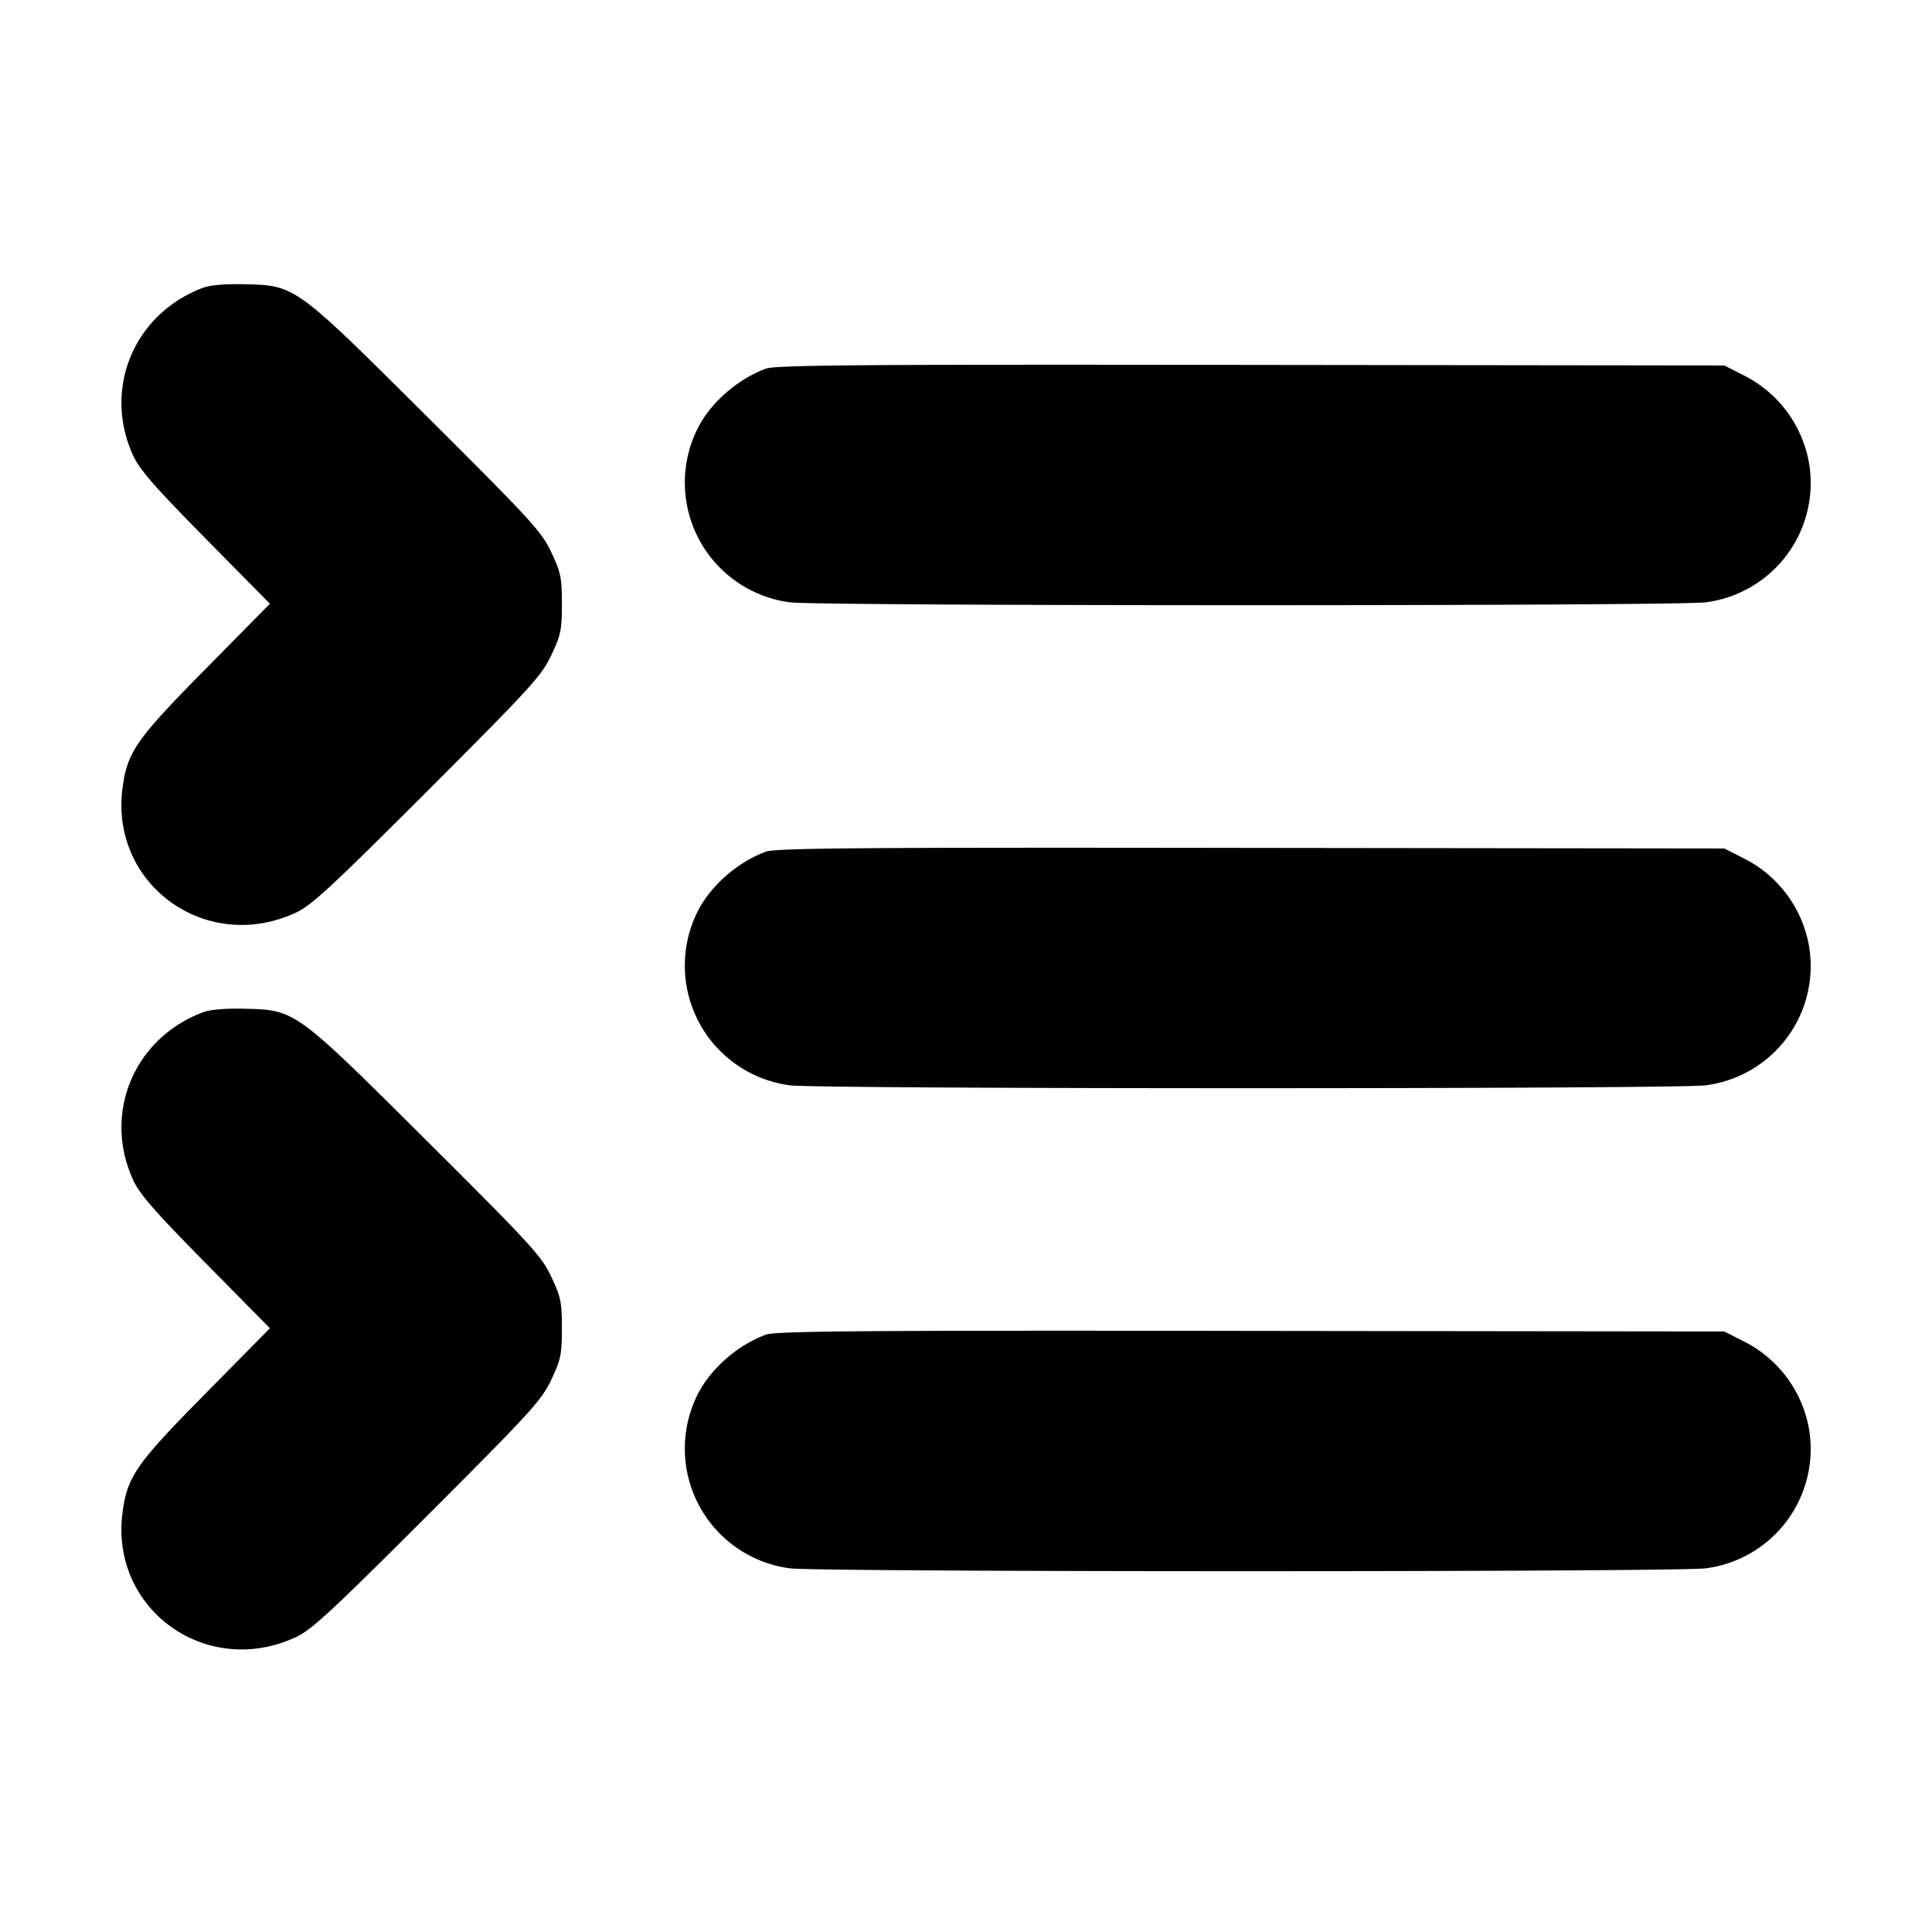 <svg xmlns="http://www.w3.org/2000/svg" width="24" height="24" fill="none" stroke="currentColor" stroke-linecap="round" stroke-linejoin="round" stroke-width="3"><path fill="#000" fill-rule="evenodd" stroke="none" d="M2.516 3.577c-.855.325-1.24 1.255-.862 2.082.081.176.269.391.901 1.032l.798.809-.798.809c-.862.873-.972 1.03-1.032 1.473-.163 1.201 1.032 2.069 2.145 1.559.199-.091.432-.306 1.64-1.513 1.293-1.294 1.418-1.431 1.54-1.688.119-.252.132-.315.132-.64s-.013-.388-.132-.64c-.122-.258-.244-.391-1.54-1.682C3.665 3.542 3.67 3.546 3.04 3.531c-.246-.006-.431.01-.524.046m7 1.002c-.365.134-.71.443-.864.773a1.5 1.5 0 0 0 1.158 2.13c.327.048 11.053.048 11.38 0a1.494 1.494 0 0 0 1.287-1.7 1.51 1.51 0 0 0-.829-1.126l-.228-.116-5.88-.007c-4.82-.007-5.906.002-6.024.046m0 6c-.365.134-.71.443-.864.773a1.5 1.5 0 0 0 1.158 2.13c.327.048 11.053.048 11.38 0a1.494 1.494 0 0 0 1.287-1.7 1.51 1.51 0 0 0-.829-1.126l-.228-.116-5.88-.007c-4.82-.007-5.906.002-6.024.046m-7 1.998c-.855.325-1.24 1.255-.862 2.082.081.176.269.391.901 1.032l.798.809-.798.809c-.862.873-.972 1.03-1.032 1.473-.163 1.201 1.032 2.069 2.145 1.559.199-.091.432-.306 1.64-1.513 1.293-1.294 1.418-1.431 1.54-1.688.119-.252.132-.315.132-.64s-.013-.388-.132-.64c-.122-.258-.244-.391-1.54-1.682-1.643-1.636-1.638-1.632-2.268-1.647-.246-.006-.431.01-.524.046m7 4.002c-.365.134-.71.443-.864.773a1.5 1.5 0 0 0 1.158 2.13c.327.048 11.053.048 11.38 0a1.494 1.494 0 0 0 1.287-1.7 1.51 1.51 0 0 0-.829-1.126l-.228-.116-5.88-.007c-4.82-.007-5.906.002-6.024.046"/></svg>